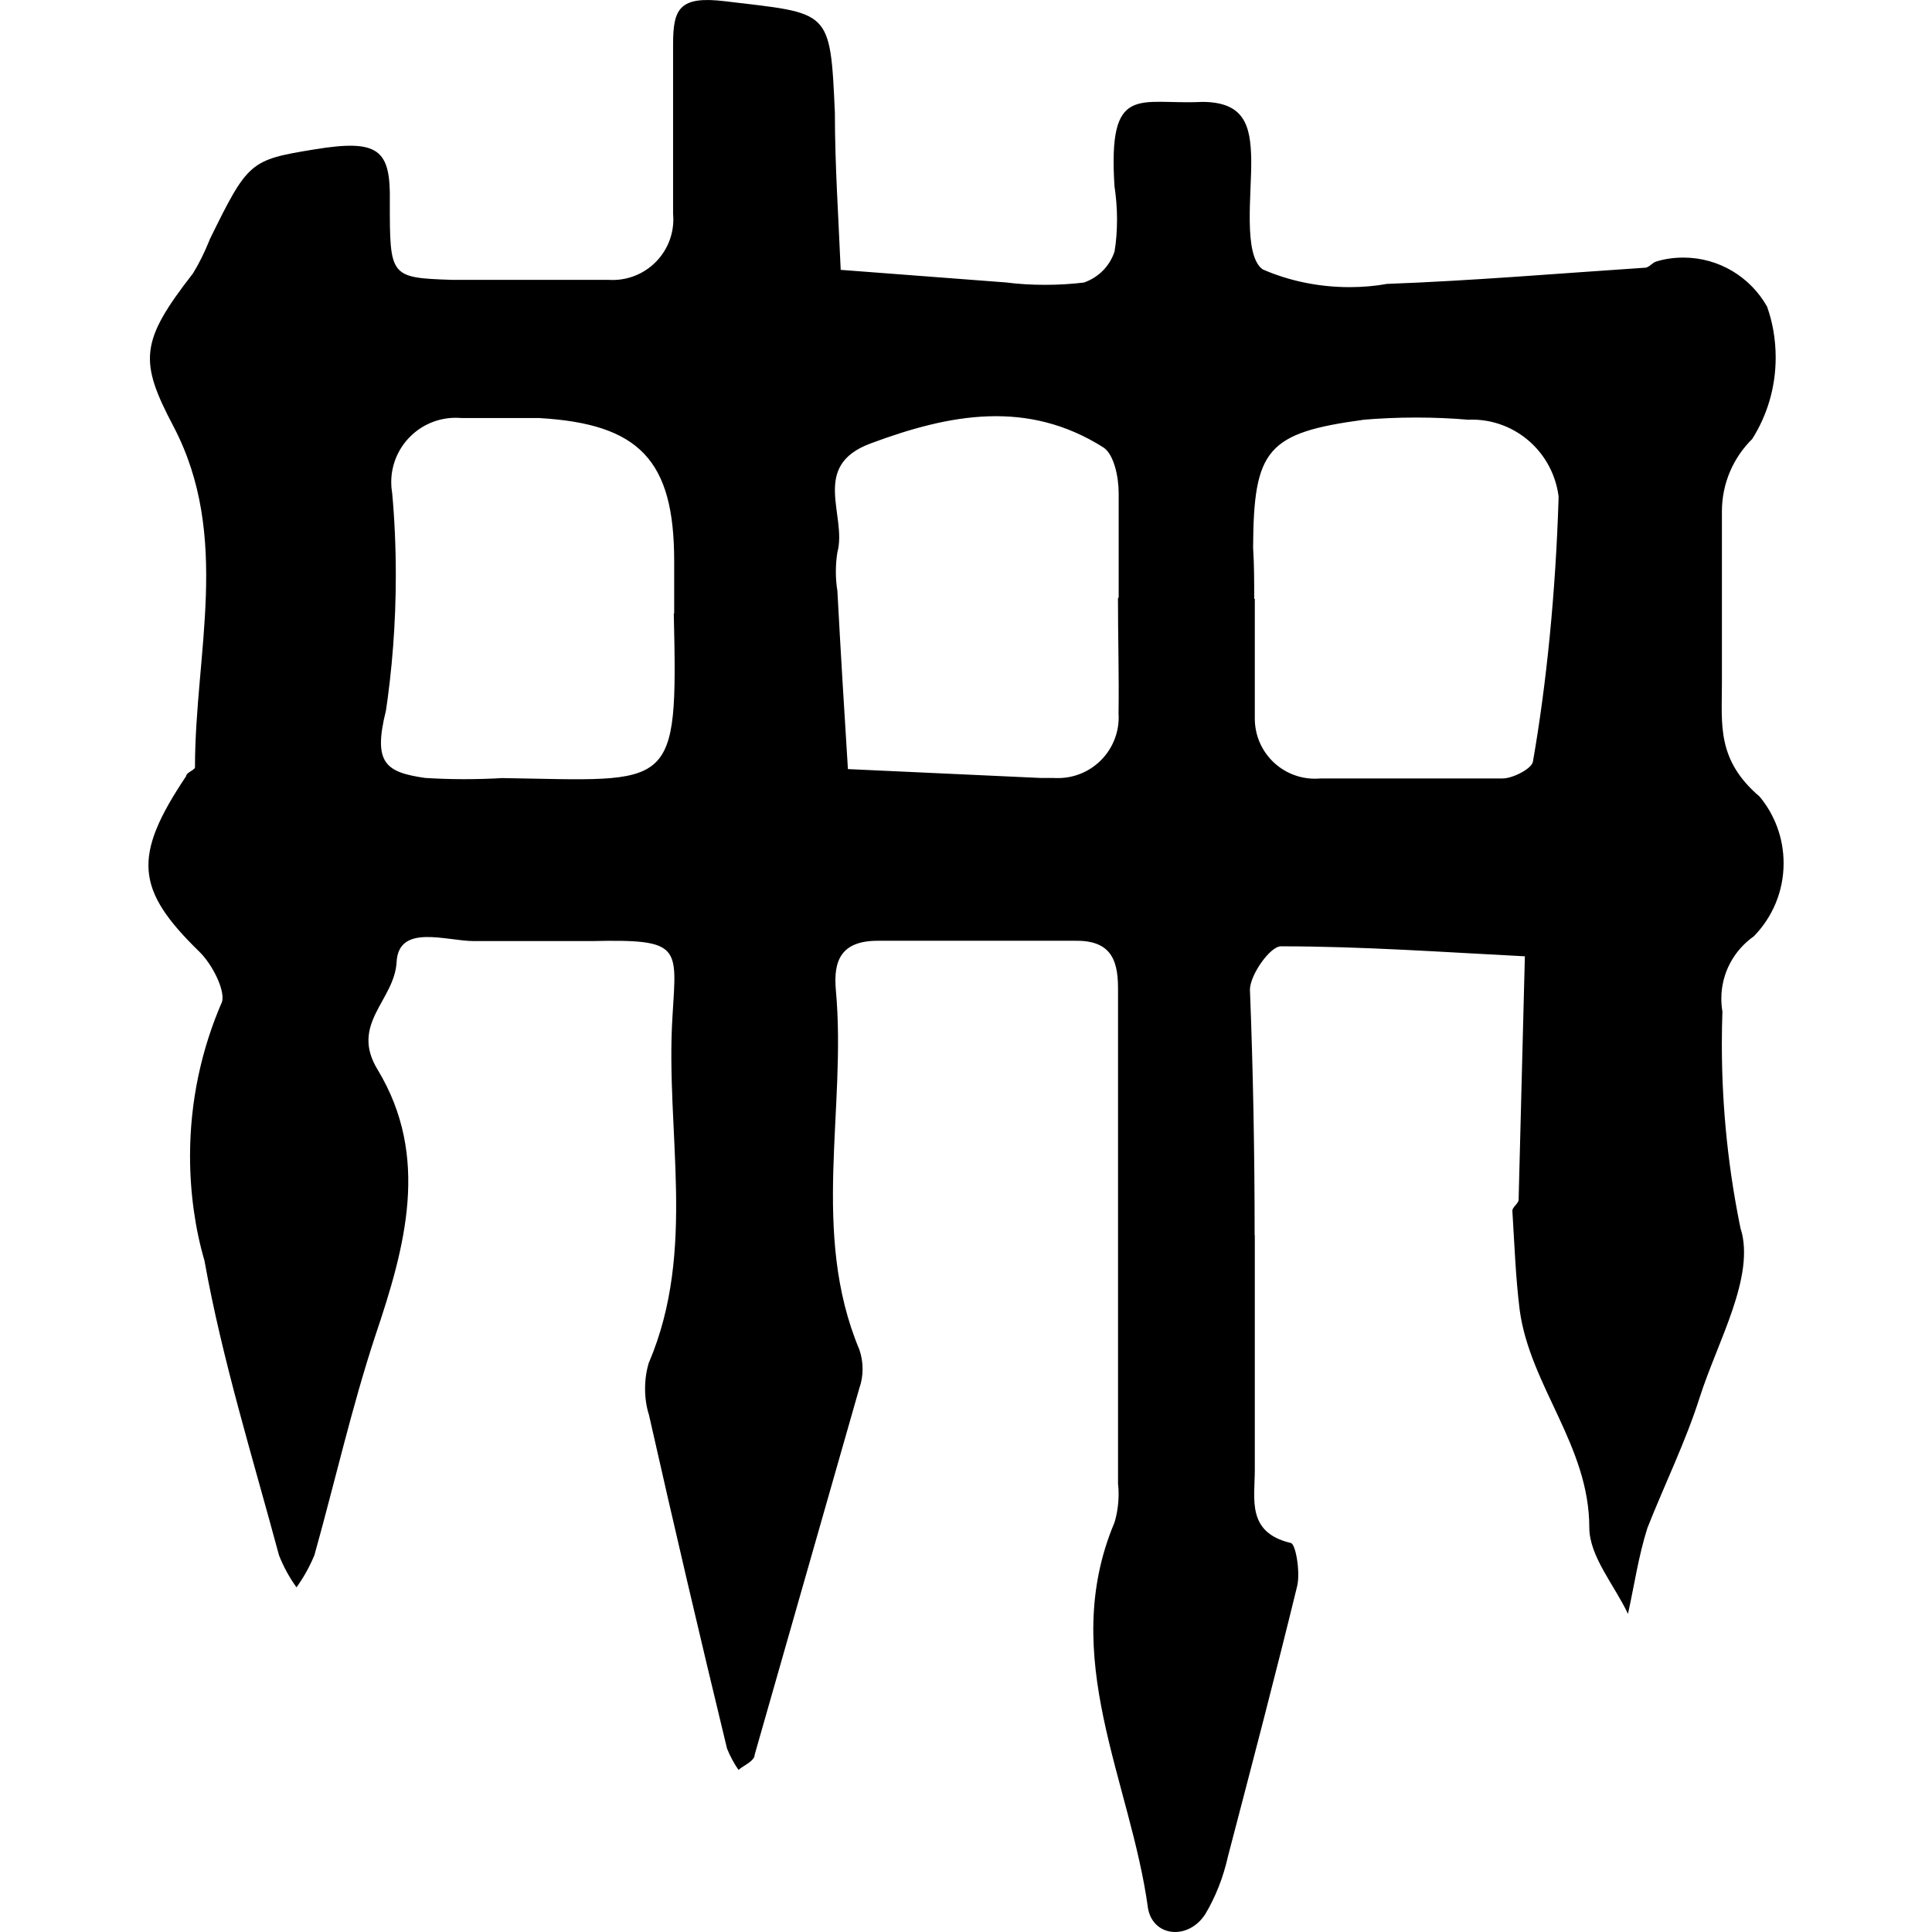 <?xml version="1.0" encoding="UTF-8" standalone="no"?>
<!-- Generated by IcoMoon.io -->

<svg
   version="1.1"
   width="215"
   height="215"
   viewBox="0 0 215 215"
   id="svg251"
   sodipodi:docname="bladeborn-briarqueen.svg"
   inkscape:version="1.2.1 (9c6d41e, 2022-07-14)"
   xmlns:inkscape="http://www.inkscape.org/namespaces/inkscape"
   xmlns:sodipodi="http://sodipodi.sourceforge.net/DTD/sodipodi-0.dtd"
   xmlns="http://www.w3.org/2000/svg"
   xmlns:svg="http://www.w3.org/2000/svg">
  <defs
     id="defs255" />
  <sodipodi:namedview
     id="namedview253"
     pagecolor="#ffffff"
     bordercolor="#000000"
     borderopacity="0.25"
     inkscape:showpageshadow="2"
     inkscape:pageopacity="0.0"
     inkscape:pagecheckerboard="0"
     inkscape:deskcolor="#d1d1d1"
     showgrid="false"
     inkscape:zoom="1.0029297"
     inkscape:cx="301.61636"
     inkscape:cy="512.99708"
     inkscape:window-width="2560"
     inkscape:window-height="1387"
     inkscape:window-x="0"
     inkscape:window-y="25"
     inkscape:window-maximized="1"
     inkscape:current-layer="svg251" />
  <title
     id="title246" />
  <g
     id="icomoon-ignore"
     transform="matrix(0.312,0,0,0.312,151.752,-1029.205)" />
  <path
     fill="#000000"
     d="m 139.639,137.431 c 0,8.684 0,17.482 0,26.166 0,3.21 -0.926,6.93 3.965,8.101 0.588,0 1.112,3.269 0.755,4.783 -2.455,10.076 -5.077,20.04 -7.699,30.072 -0.539,2.421 -1.402,4.568 -2.563,6.513 l 0.064,-0.108 c -1.867,2.98 -5.832,2.622 -6.406,-0.588 -1.931,-14.208 -10.027,-27.975 -3.734,-42.937 0.294,-0.956 0.461,-2.054 0.461,-3.181 0,-0.373 -0.015,-0.755 -0.064,-1.127 v 0.044 q 0,-27.617 0,-55.233 c 0,-3.441 -1.049,-5.352 -4.955,-5.244 -7.283,0 -14.502,0 -21.785,0 -4.073,0 -4.955,2.205 -4.661,5.479 1.22,13.286 -2.852,26.984 2.622,40.036 0.215,0.632 0.353,1.358 0.353,2.127 0,0.769 -0.122,1.495 -0.373,2.176 l 0.015,-0.044 q -5.832,20.398 -11.65,40.795 c 0,0.696 -1.171,1.171 -1.804,1.696 -0.48,-0.696 -0.912,-1.48 -1.25,-2.313 l -0.029,-0.078 q -4.489,-18.53 -8.684,-37.12 c -0.28,-0.863 -0.431,-1.867 -0.431,-2.916 0,-1.049 0.152,-2.039 0.446,-2.98 l -0.015,0.078 c 5.352,-12.591 1.804,-25.75 2.622,-38.57 0.461,-7.743 1.049,-8.562 -9.028,-8.331 -4.367,0 -8.733,0 -13.051,0 -3.088,0 -8.395,-1.975 -8.626,2.328 -0.23,4.303 -5.244,6.881 -2.098,12.002 5.832,9.674 3.088,19.643 -0.294,29.655 -2.622,7.979 -4.489,16.261 -6.758,24.363 -0.568,1.358 -1.235,2.529 -2.019,3.612 l 0.029,-0.044 c -0.77,-1.063 -1.436,-2.269 -1.946,-3.563 l -0.029,-0.108 c -2.916,-10.831 -6.293,-21.677 -8.268,-32.694 -1.019,-3.485 -1.603,-7.484 -1.603,-11.635 0,-6.111 1.279,-11.929 3.578,-17.202 l -0.108,0.28 c 0.647,-1.22 -0.985,-4.431 -2.455,-5.832 -7.053,-6.881 -7.454,-10.552 -1.451,-19.515 0,-0.402 0.985,-0.696 0.985,-0.985 0,-12.698 4.029,-25.705 -2.392,-37.938 -3.842,-7.283 -3.734,-9.444 2.161,-17.016 0.661,-1.063 1.279,-2.313 1.804,-3.612 l 0.064,-0.171 c 4.259,-8.684 4.489,-8.856 11.65,-10.027 7.16,-1.172 8.503,0 8.395,5.832 0,8.331 0,8.454 6.881,8.684 5.832,0 11.65,0 17.482,0 0.122,0.015 0.28,0.015 0.431,0.015 3.734,0 6.758,-3.024 6.758,-6.758 0,-0.215 -0.015,-0.417 -0.029,-0.617 v 0.029 c 0,-6.293 0,-12.591 0,-18.883 0,-3.965 0.696,-5.416 5.832,-4.783 11.65,1.402 11.65,0.755 12.174,12.404 0,5.832 0.402,11.65 0.647,17.482 l 18.408,1.402 c 1.294,0.171 2.808,0.265 4.338,0.265 1.529,0 3.039,-0.093 4.519,-0.28 l -0.171,0.015 c 1.603,-0.568 2.838,-1.818 3.362,-3.396 l 0.015,-0.029 c 0.186,-1.078 0.28,-2.348 0.28,-3.612 0,-1.264 -0.108,-2.529 -0.294,-3.749 l 0.015,0.137 c -0.755,-11.65 2.73,-9.086 9.733,-9.444 4.719,0 5.416,2.622 5.479,6.406 0.064,3.784 -0.926,10.659 1.279,12.233 2.852,1.25 6.17,1.975 9.66,1.975 1.451,0 2.872,-0.122 4.244,-0.373 l -0.152,0.015 c 9.611,-0.353 19.226,-1.171 28.788,-1.804 0.461,0 0.819,-0.588 1.279,-0.696 0.897,-0.28 1.931,-0.431 2.995,-0.431 3.965,0 7.435,2.176 9.272,5.386 l 0.029,0.044 c 0.617,1.696 0.97,3.641 0.97,5.695 0,3.362 -0.97,6.494 -2.651,9.121 l 0.044,-0.064 c -2.083,2.054 -3.377,4.906 -3.377,8.067 0,0.108 0,0.23 0,0.338 v -0.015 c 0,6.293 0,12.591 0,18.883 0,4.489 -0.588,8.454 4.195,12.527 1.666,2.004 2.671,4.597 2.671,7.42 0,3.161 -1.264,6.033 -3.318,8.131 v 0 c -2.191,1.544 -3.612,4.073 -3.612,6.93 0,0.495 0.044,0.985 0.122,1.451 v -0.044 c -0.044,1.112 -0.064,2.406 -0.064,3.705 0,7.253 0.77,14.316 2.22,21.138 l -0.122,-0.661 c 1.637,5.352 -2.563,12.527 -4.553,18.761 -1.573,4.955 -3.901,9.674 -5.832,14.566 -0.985,3.088 -1.451,6.356 -2.161,9.552 -1.514,-3.21 -4.303,-6.406 -4.303,-9.611 0,-9.086 -6.587,-15.737 -7.743,-24.176 -0.461,-3.671 -0.588,-7.405 -0.819,-11.076 0,-0.402 0.696,-0.819 0.696,-1.22 l 0.696,-27.092 c -9.028,-0.461 -18.129,-1.112 -27.156,-1.112 -1.171,0 -3.377,3.088 -3.441,4.783 0.353,8.979 0.524,18.236 0.524,27.386 z m 0,-70.786 v 0 c 0,4.367 0,8.684 0,12.993 0,0.093 0,0.215 0,0.324 0,3.705 2.995,6.695 6.695,6.695 0.23,0 0.446,-0.015 0.681,-0.029 h -0.029 c 6.758,0 13.453,0 20.226,0 1.171,0 3.269,-1.112 3.377,-1.867 1.514,-8.655 2.529,-18.854 2.852,-29.224 v -0.324 c -0.632,-4.827 -4.705,-8.518 -9.66,-8.518 -0.122,0 -0.265,0 -0.387,0.015 h 0.015 c -1.745,-0.152 -3.778,-0.245 -5.832,-0.245 -2.054,0 -4.087,0.093 -6.097,0.265 l 0.265,-0.015 c -10.787,1.451 -12.233,3.318 -12.296,14.208 0.122,1.931 0.122,3.842 0.122,5.71 z m -64.614,1.617 c 0,-1.931 0,-3.842 0,-5.832 0,-11.248 -3.901,-15.262 -15.026,-15.908 -2.852,0 -5.832,0 -8.626,0 -0.201,-0.015 -0.431,-0.029 -0.661,-0.029 -3.965,0 -7.175,3.21 -7.175,7.175 0,0.387 0.029,0.755 0.093,1.127 v -0.044 c 0.265,2.779 0.417,6.004 0.417,9.258 0,5.322 -0.402,10.566 -1.186,15.678 l 0.078,-0.568 c -1.451,5.832 0,6.817 4.367,7.454 1.294,0.078 2.793,0.137 4.303,0.137 1.509,0 3.024,-0.044 4.519,-0.137 l -0.201,0.015 c 19.055,0.294 19.515,1.637 19.055,-18.3 z m 49.465,-1.74 c 0,-3.842 0,-7.743 0,-11.65 0,-1.804 -0.524,-4.303 -1.696,-5.077 -8.454,-5.352 -17.08,-3.734 -25.872,-0.461 -6.817,2.499 -2.622,8.038 -3.734,12.125 -0.108,0.647 -0.171,1.387 -0.171,2.161 0,0.774 0.064,1.514 0.186,2.235 l -0.015,-0.078 c 0.353,6.587 0.755,13.223 1.171,19.81 l 21.383,0.985 h 1.451 c 0.152,0.015 0.338,0.015 0.539,0.015 3.734,0 6.758,-3.024 6.758,-6.758 0,-0.122 0,-0.265 -0.015,-0.387 v 0.015 c 0.064,-4.259 -0.064,-8.626 -0.064,-12.929 z"
     id="path249"
     style="stroke-width:0.312" />
</svg>
